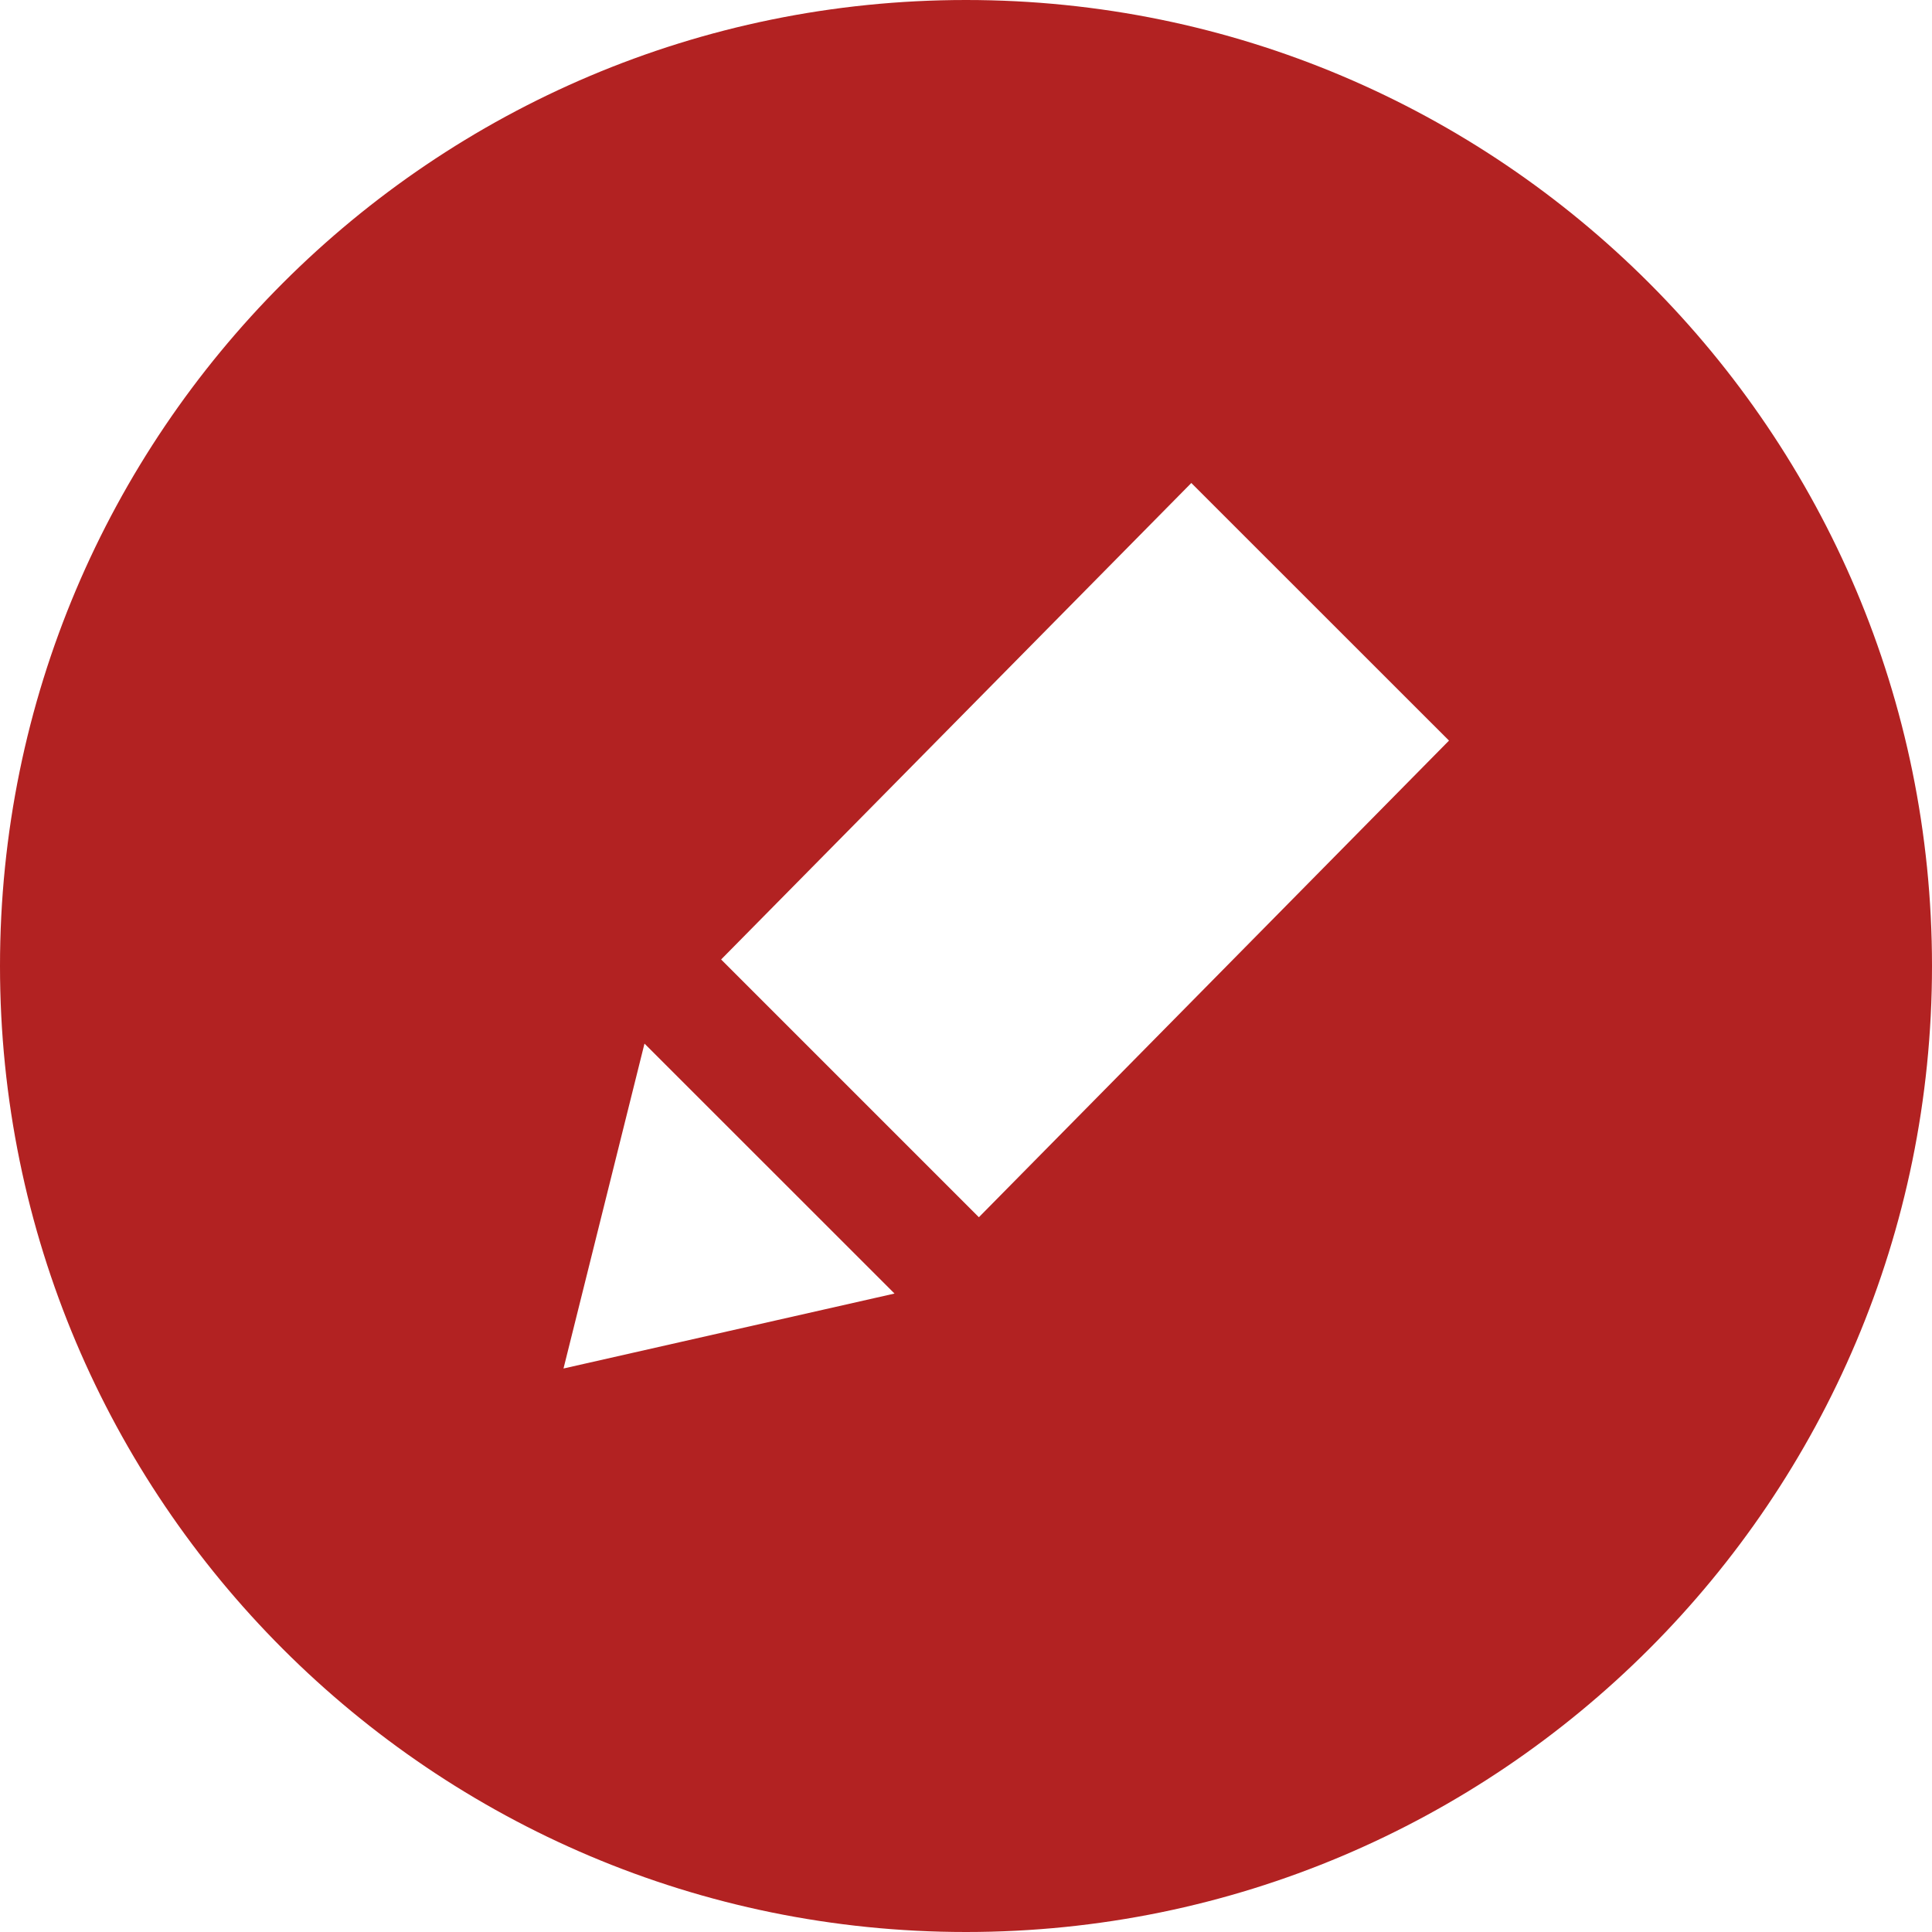 <svg xmlns="http://www.w3.org/2000/svg" width="24" height="24" viewBox="0 0 24 24"><path fill="#B22222" d="M12 0c-6.627 0-12 5.373-12 12s5.373 12 12 12 12-5.373 12-12-5.373-12-12-12zm-5 17l1.006-4.036 3.106 3.105-4.112.931zm5.16-1.879l-3.202-3.202 5.841-5.919 3.201 3.2-5.84 5.921z"/></svg>